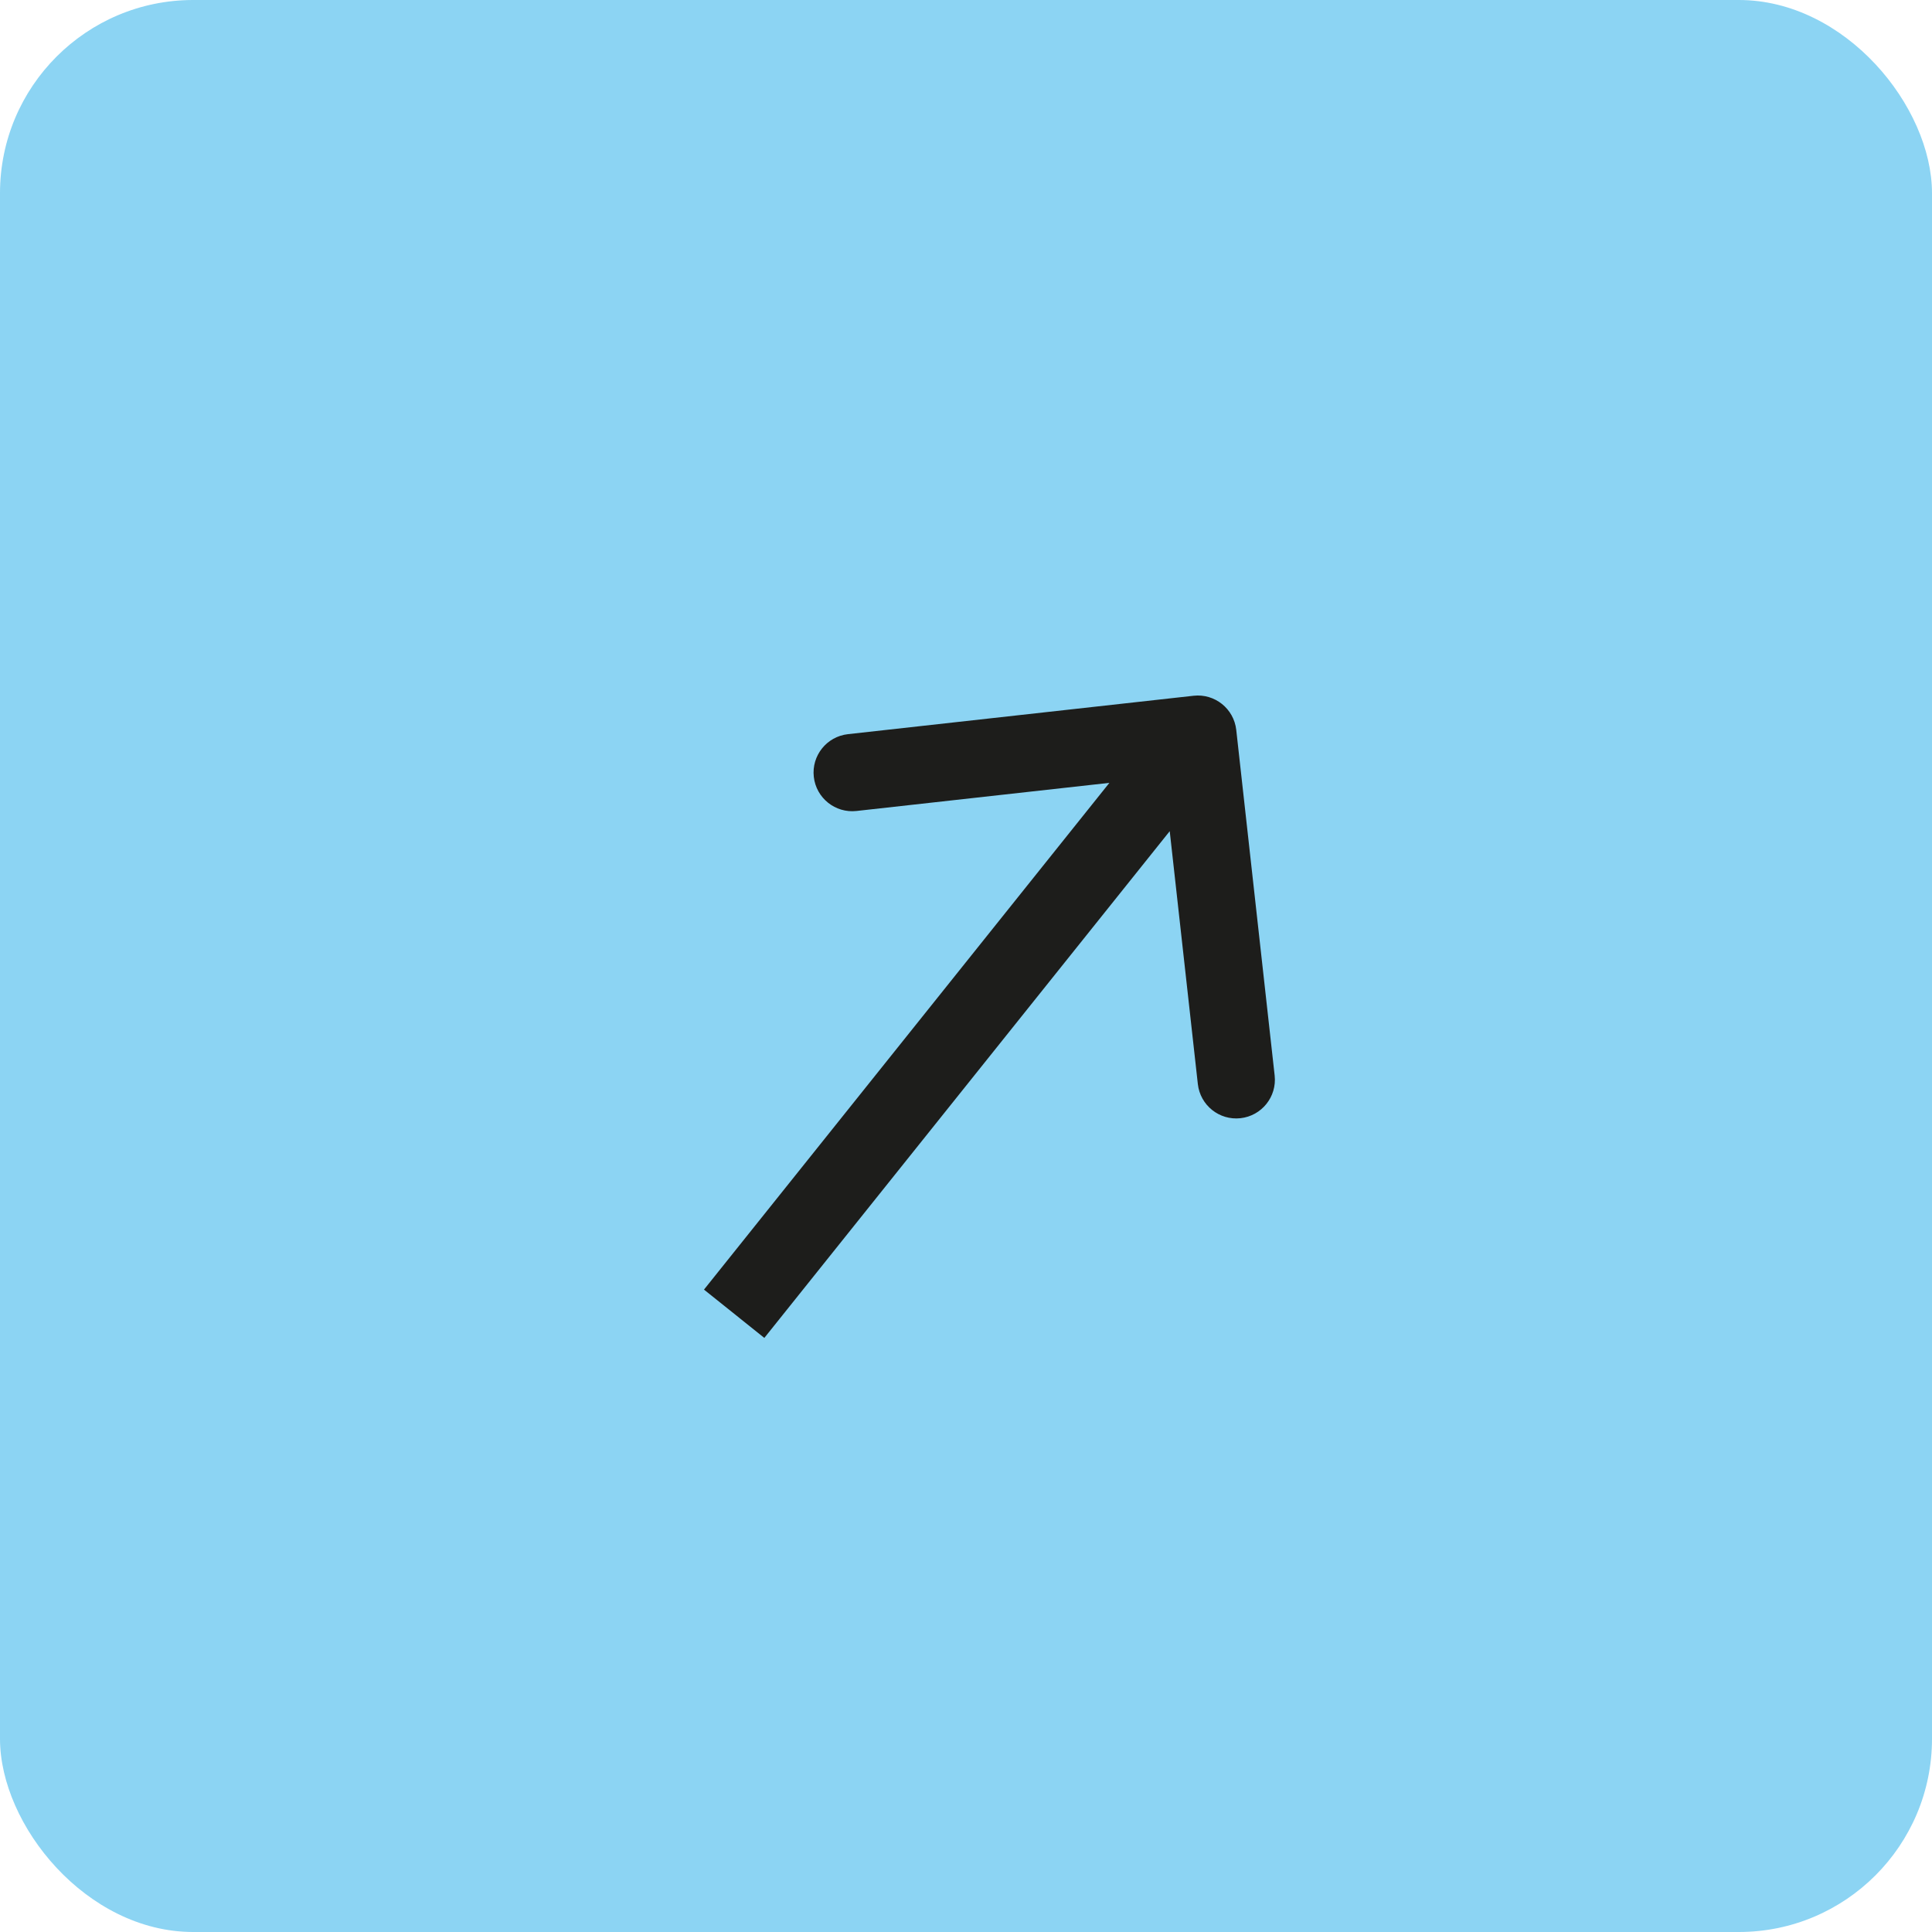 <svg width="50" height="50" viewBox="0 0 50 50" fill="none" xmlns="http://www.w3.org/2000/svg">
<rect width="50" height="50" rx="5" fill="#00A0E4" fill-opacity="0.45"/>
<path d="M31.994 18.89C31.933 18.341 31.439 17.945 30.89 18.006L21.945 19C21.396 19.061 21 19.555 21.061 20.104C21.122 20.653 21.617 21.049 22.166 20.988L30.116 20.104L31 28.055C31.061 28.604 31.555 29 32.104 28.939C32.653 28.878 33.049 28.383 32.988 27.834L31.994 18.89ZM19.781 34.625L31.781 19.625L30.219 18.375L18.219 33.375L19.781 34.625Z" fill="#1D1D1B"/>
</svg>
